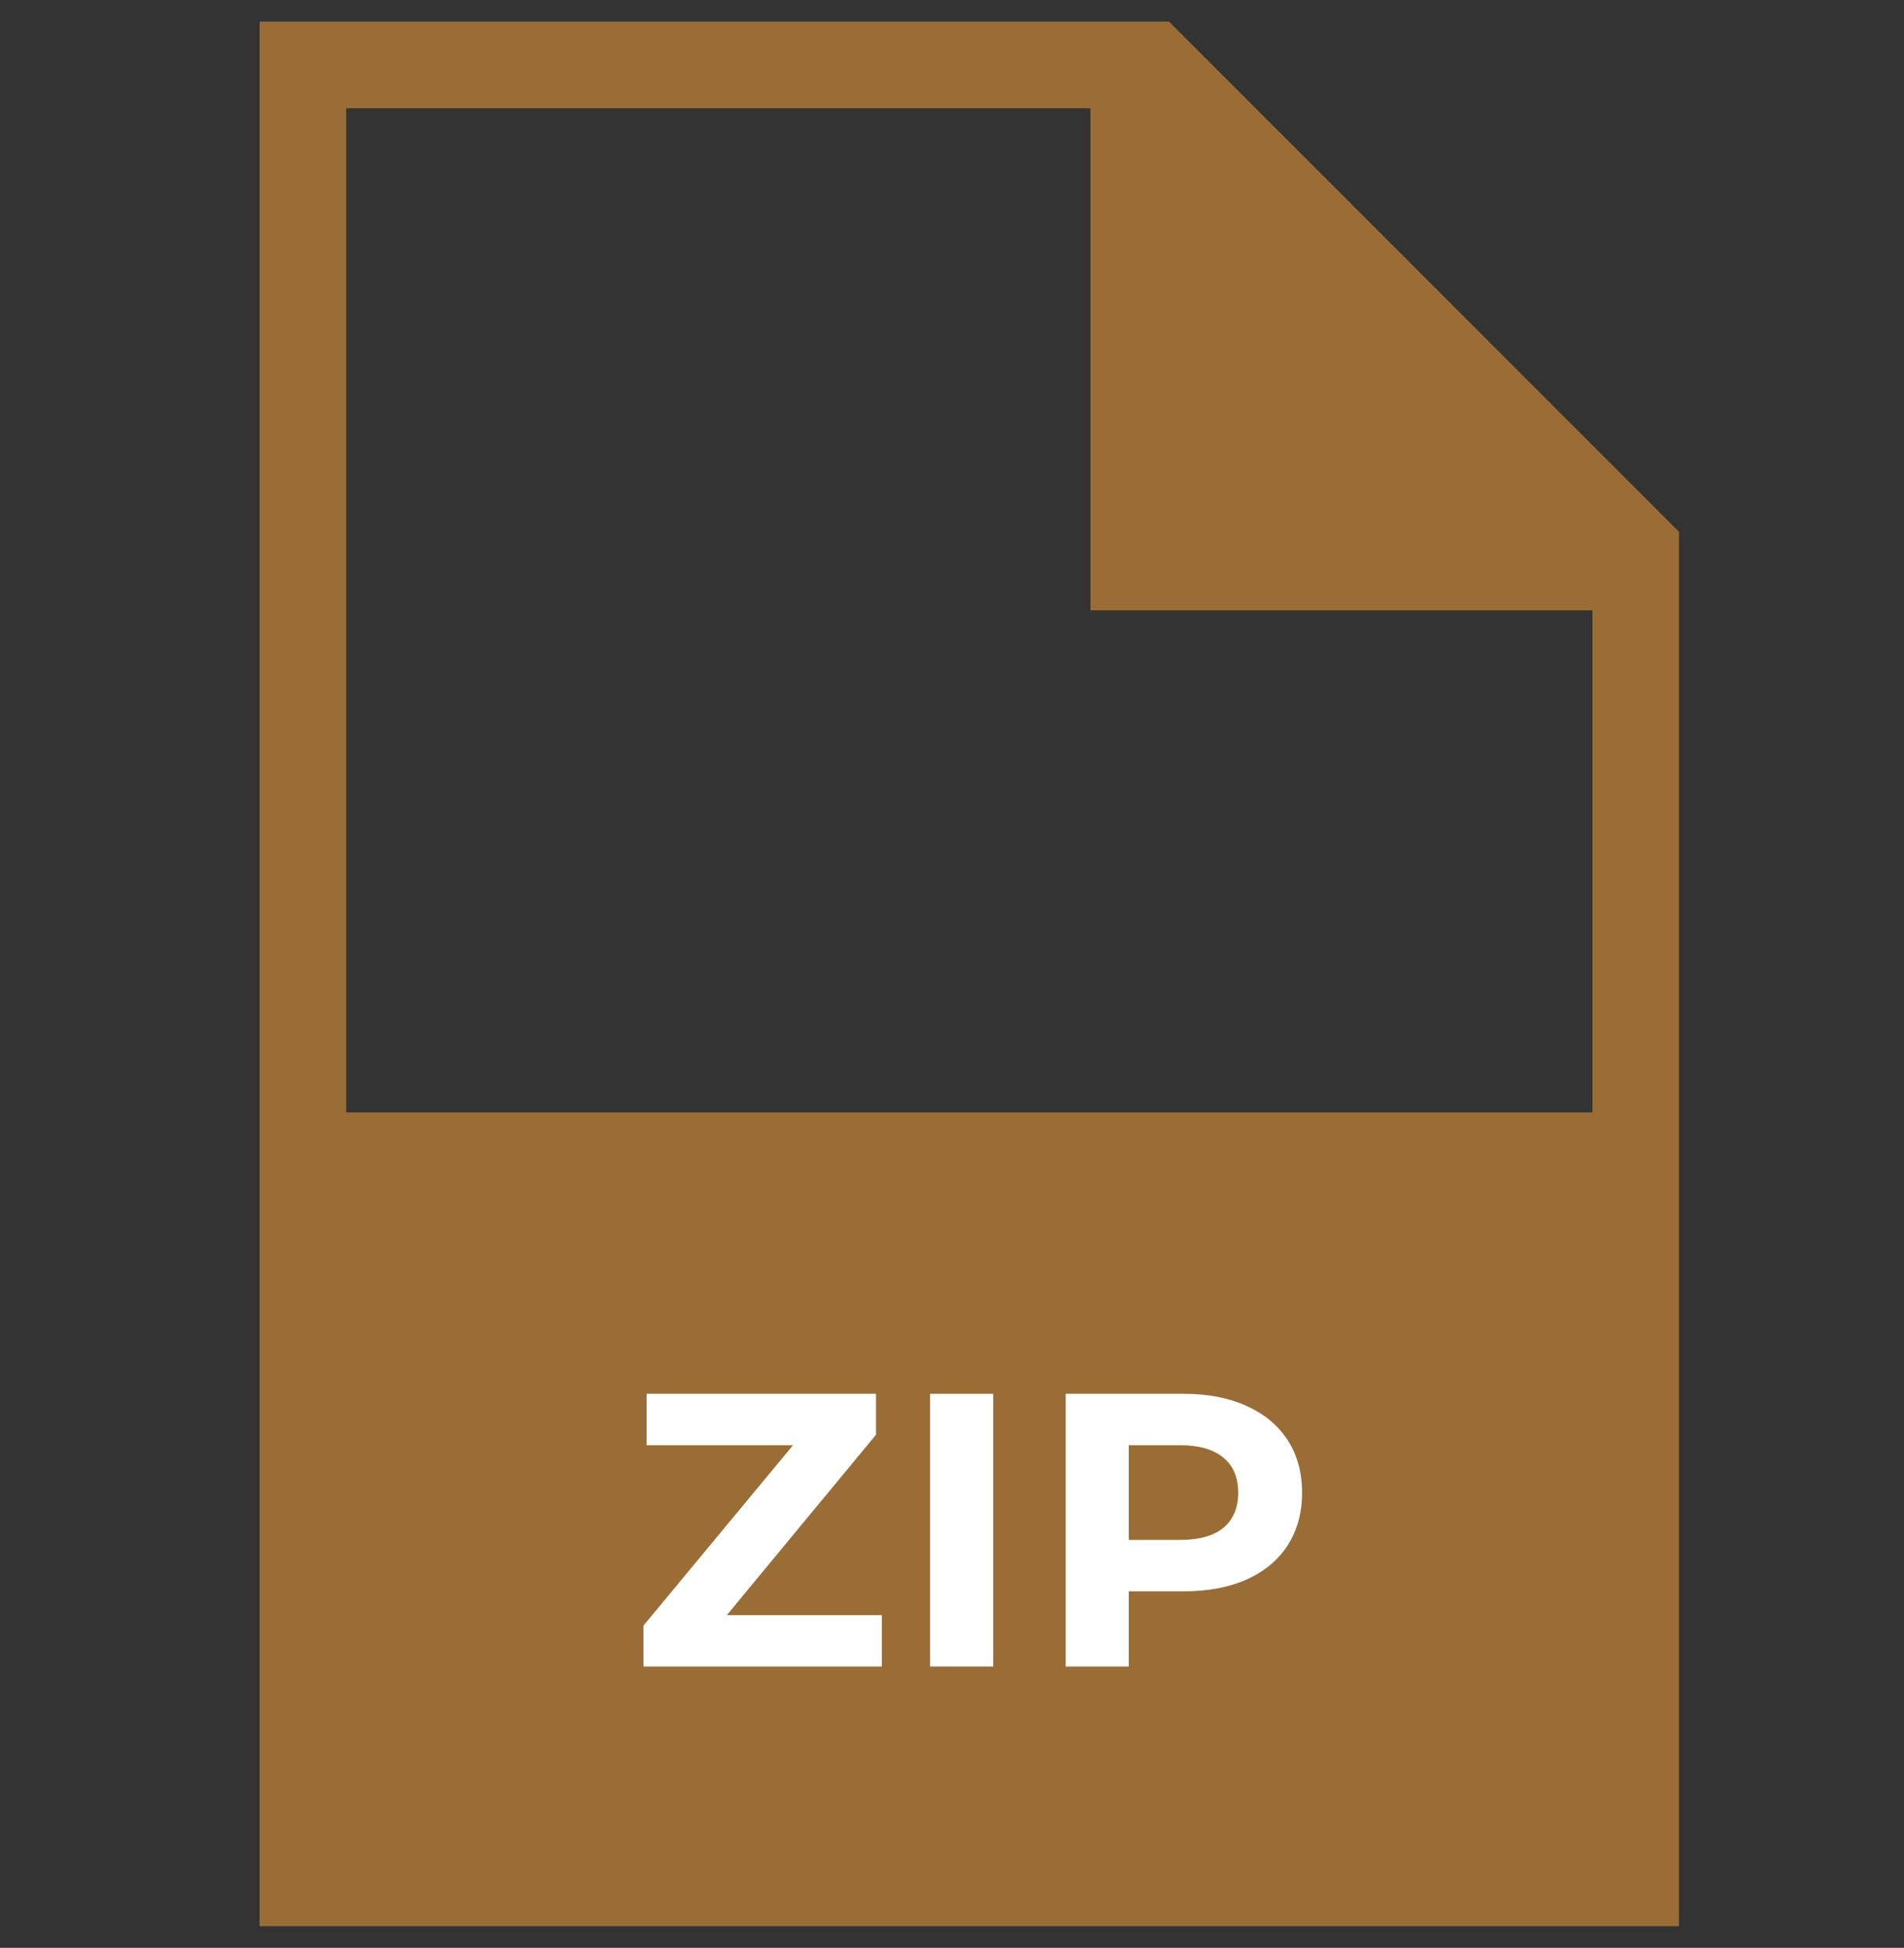 <svg width="44" height="45" viewBox="0 0 44 45" fill="none" xmlns="http://www.w3.org/2000/svg">
<rect x="0" y="0" width="44" height="45" fill="#333333" stroke="none"/>
<path fill-rule="evenodd" clip-rule="evenodd" d="M27.014 0.5H6V25.7V44.5V44.5H38.8V44.5V25.7V12.286L27.014 0.5ZM36.8 25.7V14.1H25.2V2.5H8V25.7H36.8Z" fill="#9B6D36"/>
<path d="M20.378 37.312V38.5H14.87V37.555L18.326 33.388H14.943V32.2H20.244V33.145L16.797 37.312H20.378Z" fill="white"/>
<path d="M21.494 32.2H22.952V38.5H21.494V32.2Z" fill="white"/>
<path d="M27.354 32.2C27.912 32.2 28.395 32.293 28.803 32.479C29.217 32.665 29.535 32.929 29.757 33.271C29.979 33.613 30.09 34.018 30.09 34.486C30.09 34.948 29.979 35.353 29.757 35.701C29.535 36.043 29.217 36.307 28.803 36.493C28.395 36.673 27.912 36.763 27.354 36.763H26.085V38.5H24.627V32.2H27.354ZM27.273 35.575C27.711 35.575 28.044 35.482 28.272 35.296C28.5 35.104 28.614 34.834 28.614 34.486C28.614 34.132 28.5 33.862 28.272 33.676C28.044 33.484 27.711 33.388 27.273 33.388H26.085V35.575H27.273Z" fill="white"/>
</svg>
